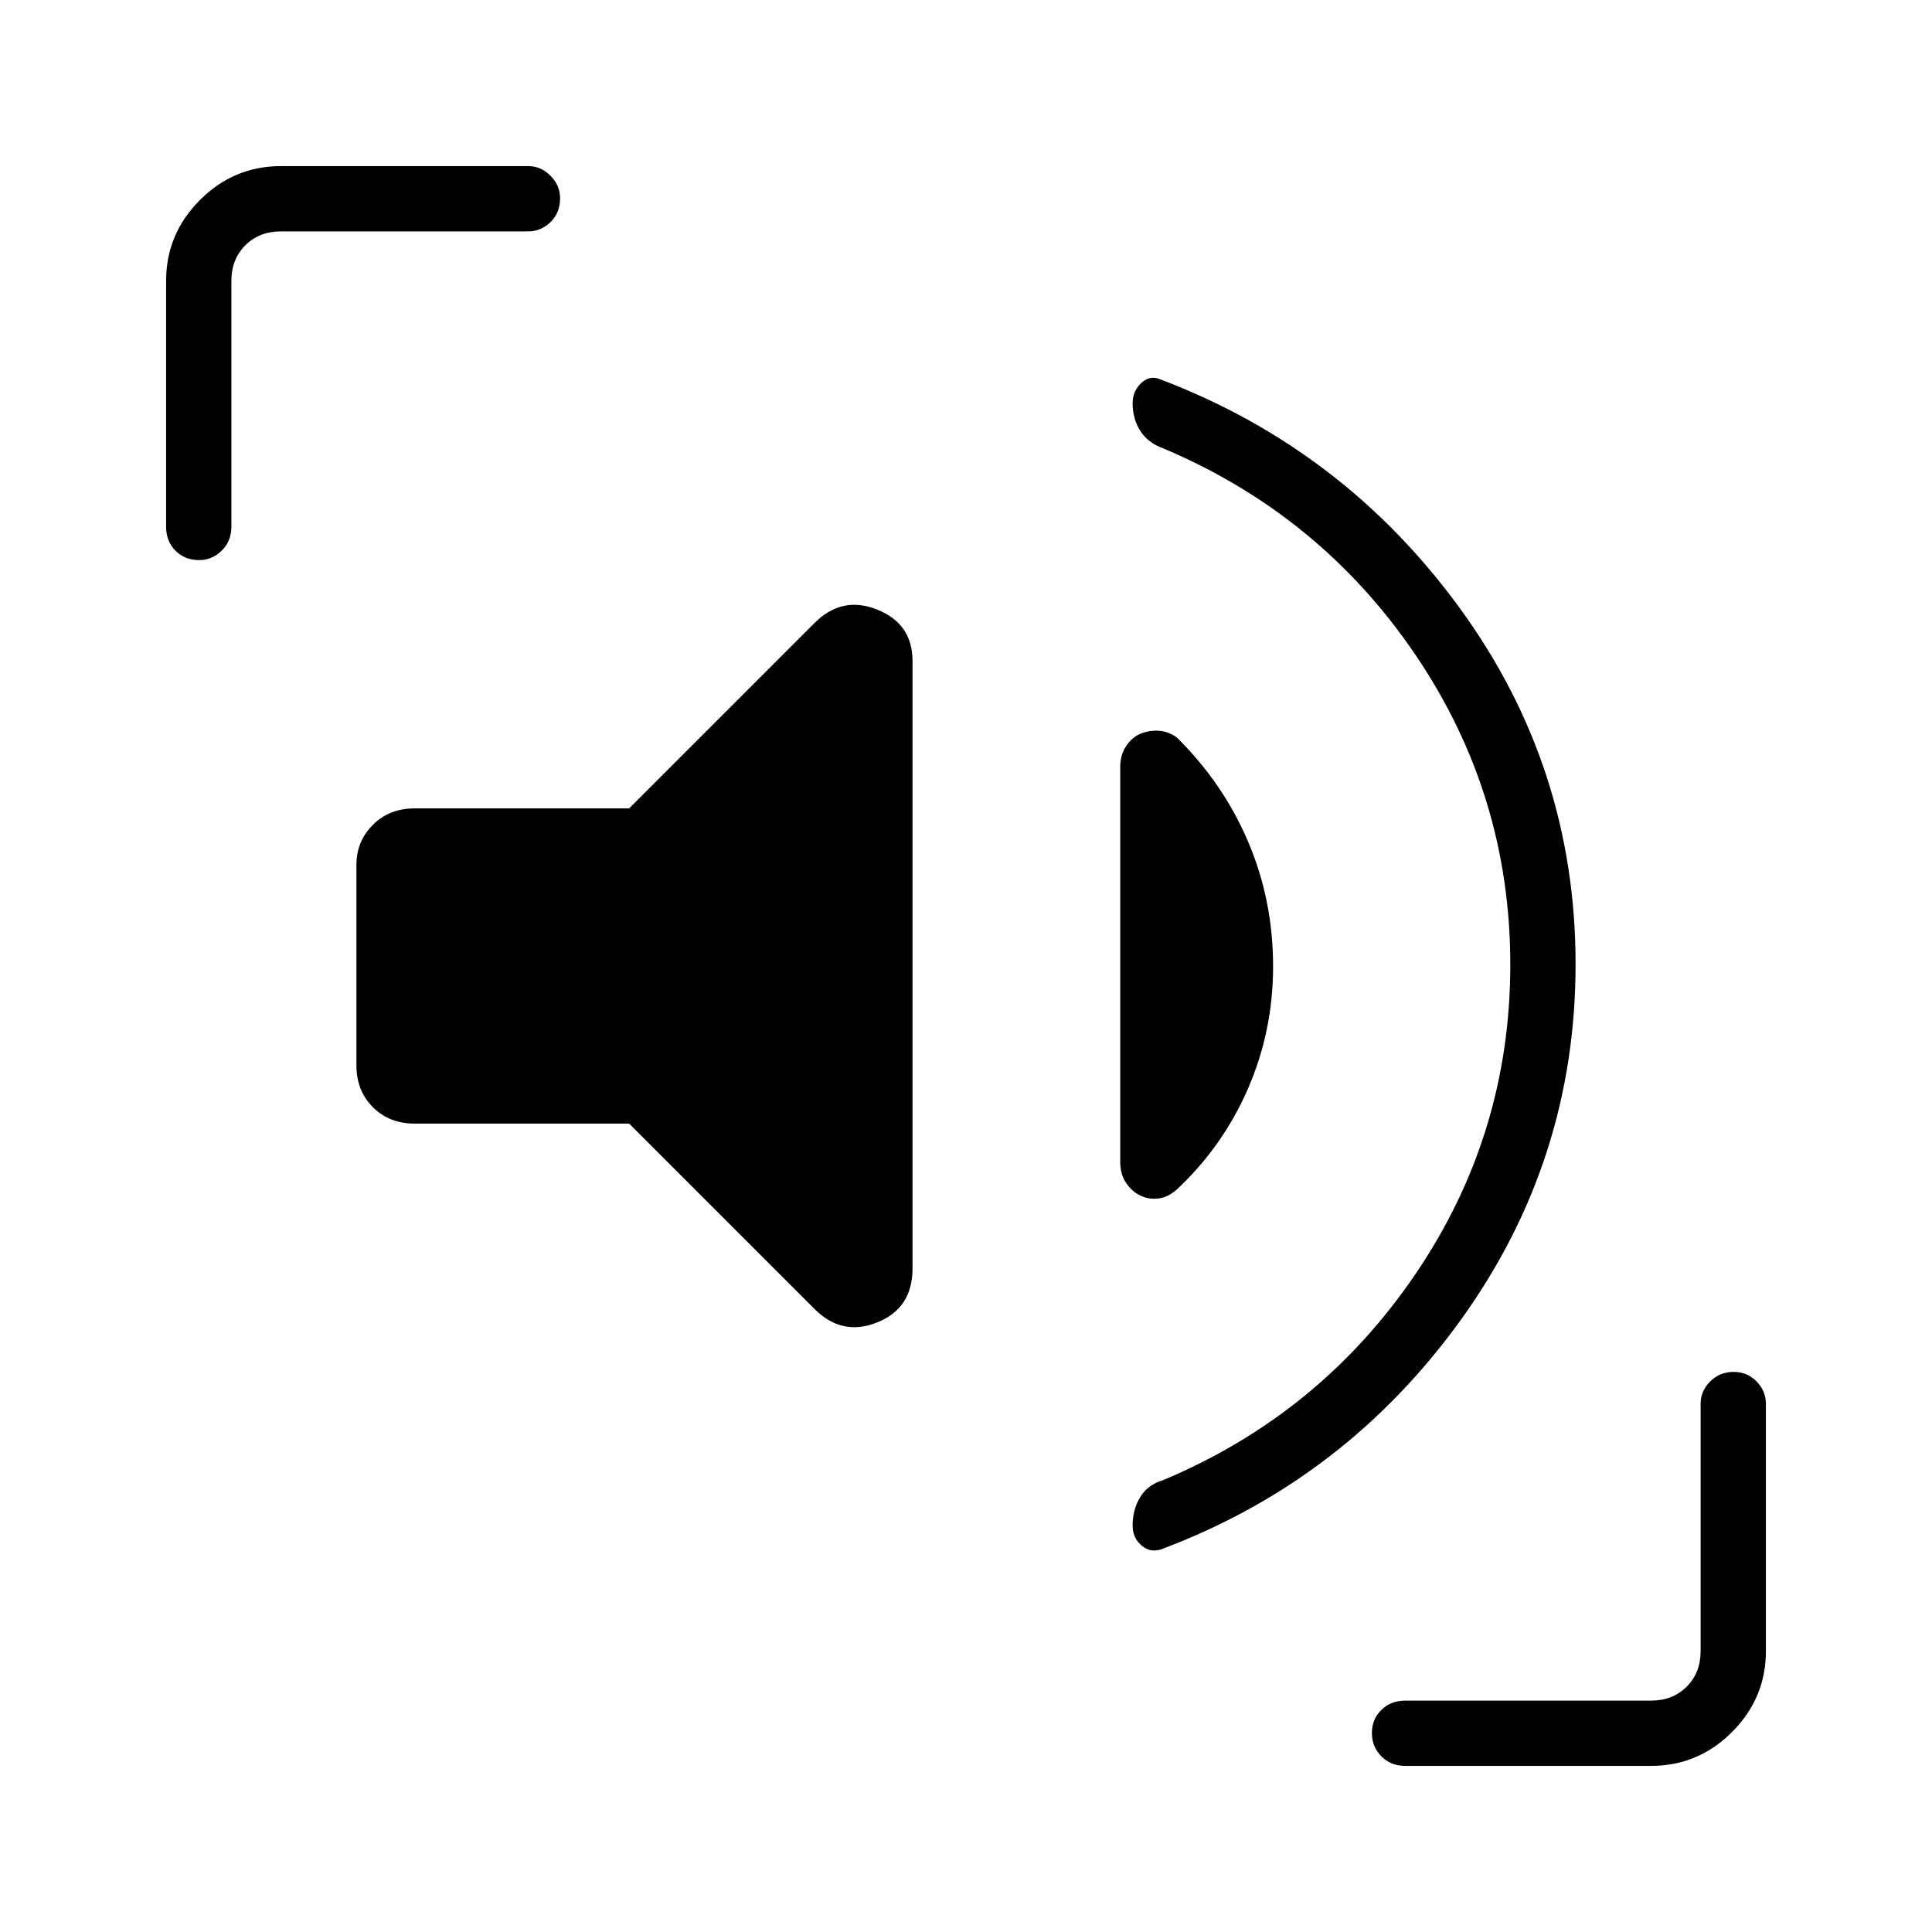 <svg xmlns="http://www.w3.org/2000/svg" height="40" viewBox="0 96 960 960" width="40"><path d="M782.898 575.124q0 97.543-56.936 176.594-56.936 79.052-147.052 113.398-6.525 3.025-11.32-.84-4.795-3.866-4.795-10.229 0-7.97 3.756-14.137 3.757-6.167 11.359-8.422 77.942-32.668 125.247-102.14 47.305-69.473 47.305-154.009 0-84.536-47.237-154.111-47.237-69.575-125.397-102.509-7.52-2.732-11.277-8.689-3.756-5.956-3.756-13.634 0-6.14 4.41-10.198 4.41-4.057 10-1.455 90.757 34.641 148.225 113.545 57.468 78.904 57.468 176.836Zm-470.283 79.184H205.987q-12.552 0-20.718-8.167-8.167-8.166-8.167-20.718v-99.708q0-11.665 8.167-19.844 8.166-8.179 20.718-8.179h106.628l92.206-92.206q13.589-13.589 31.102-6.562 17.513 7.027 17.513 25.575V726.27q0 19.779-17.513 26.806-17.513 7.027-31.102-6.562l-92.206-92.206Zm244.026 19.128V477q0-5.936 3-10.372t7.231-6.115q4.23-1.68 8.833-1.411 4.602.269 8.91 3.218 23.103 22.731 35.539 51.846 12.436 29.116 12.436 62.007 0 32.122-12.513 60.853t-35.462 50.165q-4.308 3.72-8.91 4.322-4.603.603-8.833-1.333-4.231-1.936-7.231-6.24t-3-10.504ZM82.538 357.731V235.589q0-23.391 16.83-40.221t40.221-16.83h122.86q6.341 0 11.1 4.795 4.759 4.796 4.759 11.19 0 7.22-4.759 11.836-4.759 4.615-11.1 4.615h-122.86q-10.769 0-17.692 6.923t-6.923 17.692v122.142q0 7.166-4.795 11.871-4.795 4.706-11.19 4.706-7.22 0-11.836-4.706-4.615-4.705-4.615-11.871ZM698.27 973.462q-7.166 0-11.871-4.741-4.706-4.742-4.706-11.603t4.706-11.477q4.705-4.615 11.871-4.615h122.142q10.769 0 17.692-6.923t6.923-17.692v-122.86q0-6.341 4.741-11.1 4.742-4.759 11.603-4.759t11.476 4.759q4.616 4.759 4.616 11.1v122.86q0 23.391-16.83 40.221t-40.221 16.83H698.269Z"/></svg>